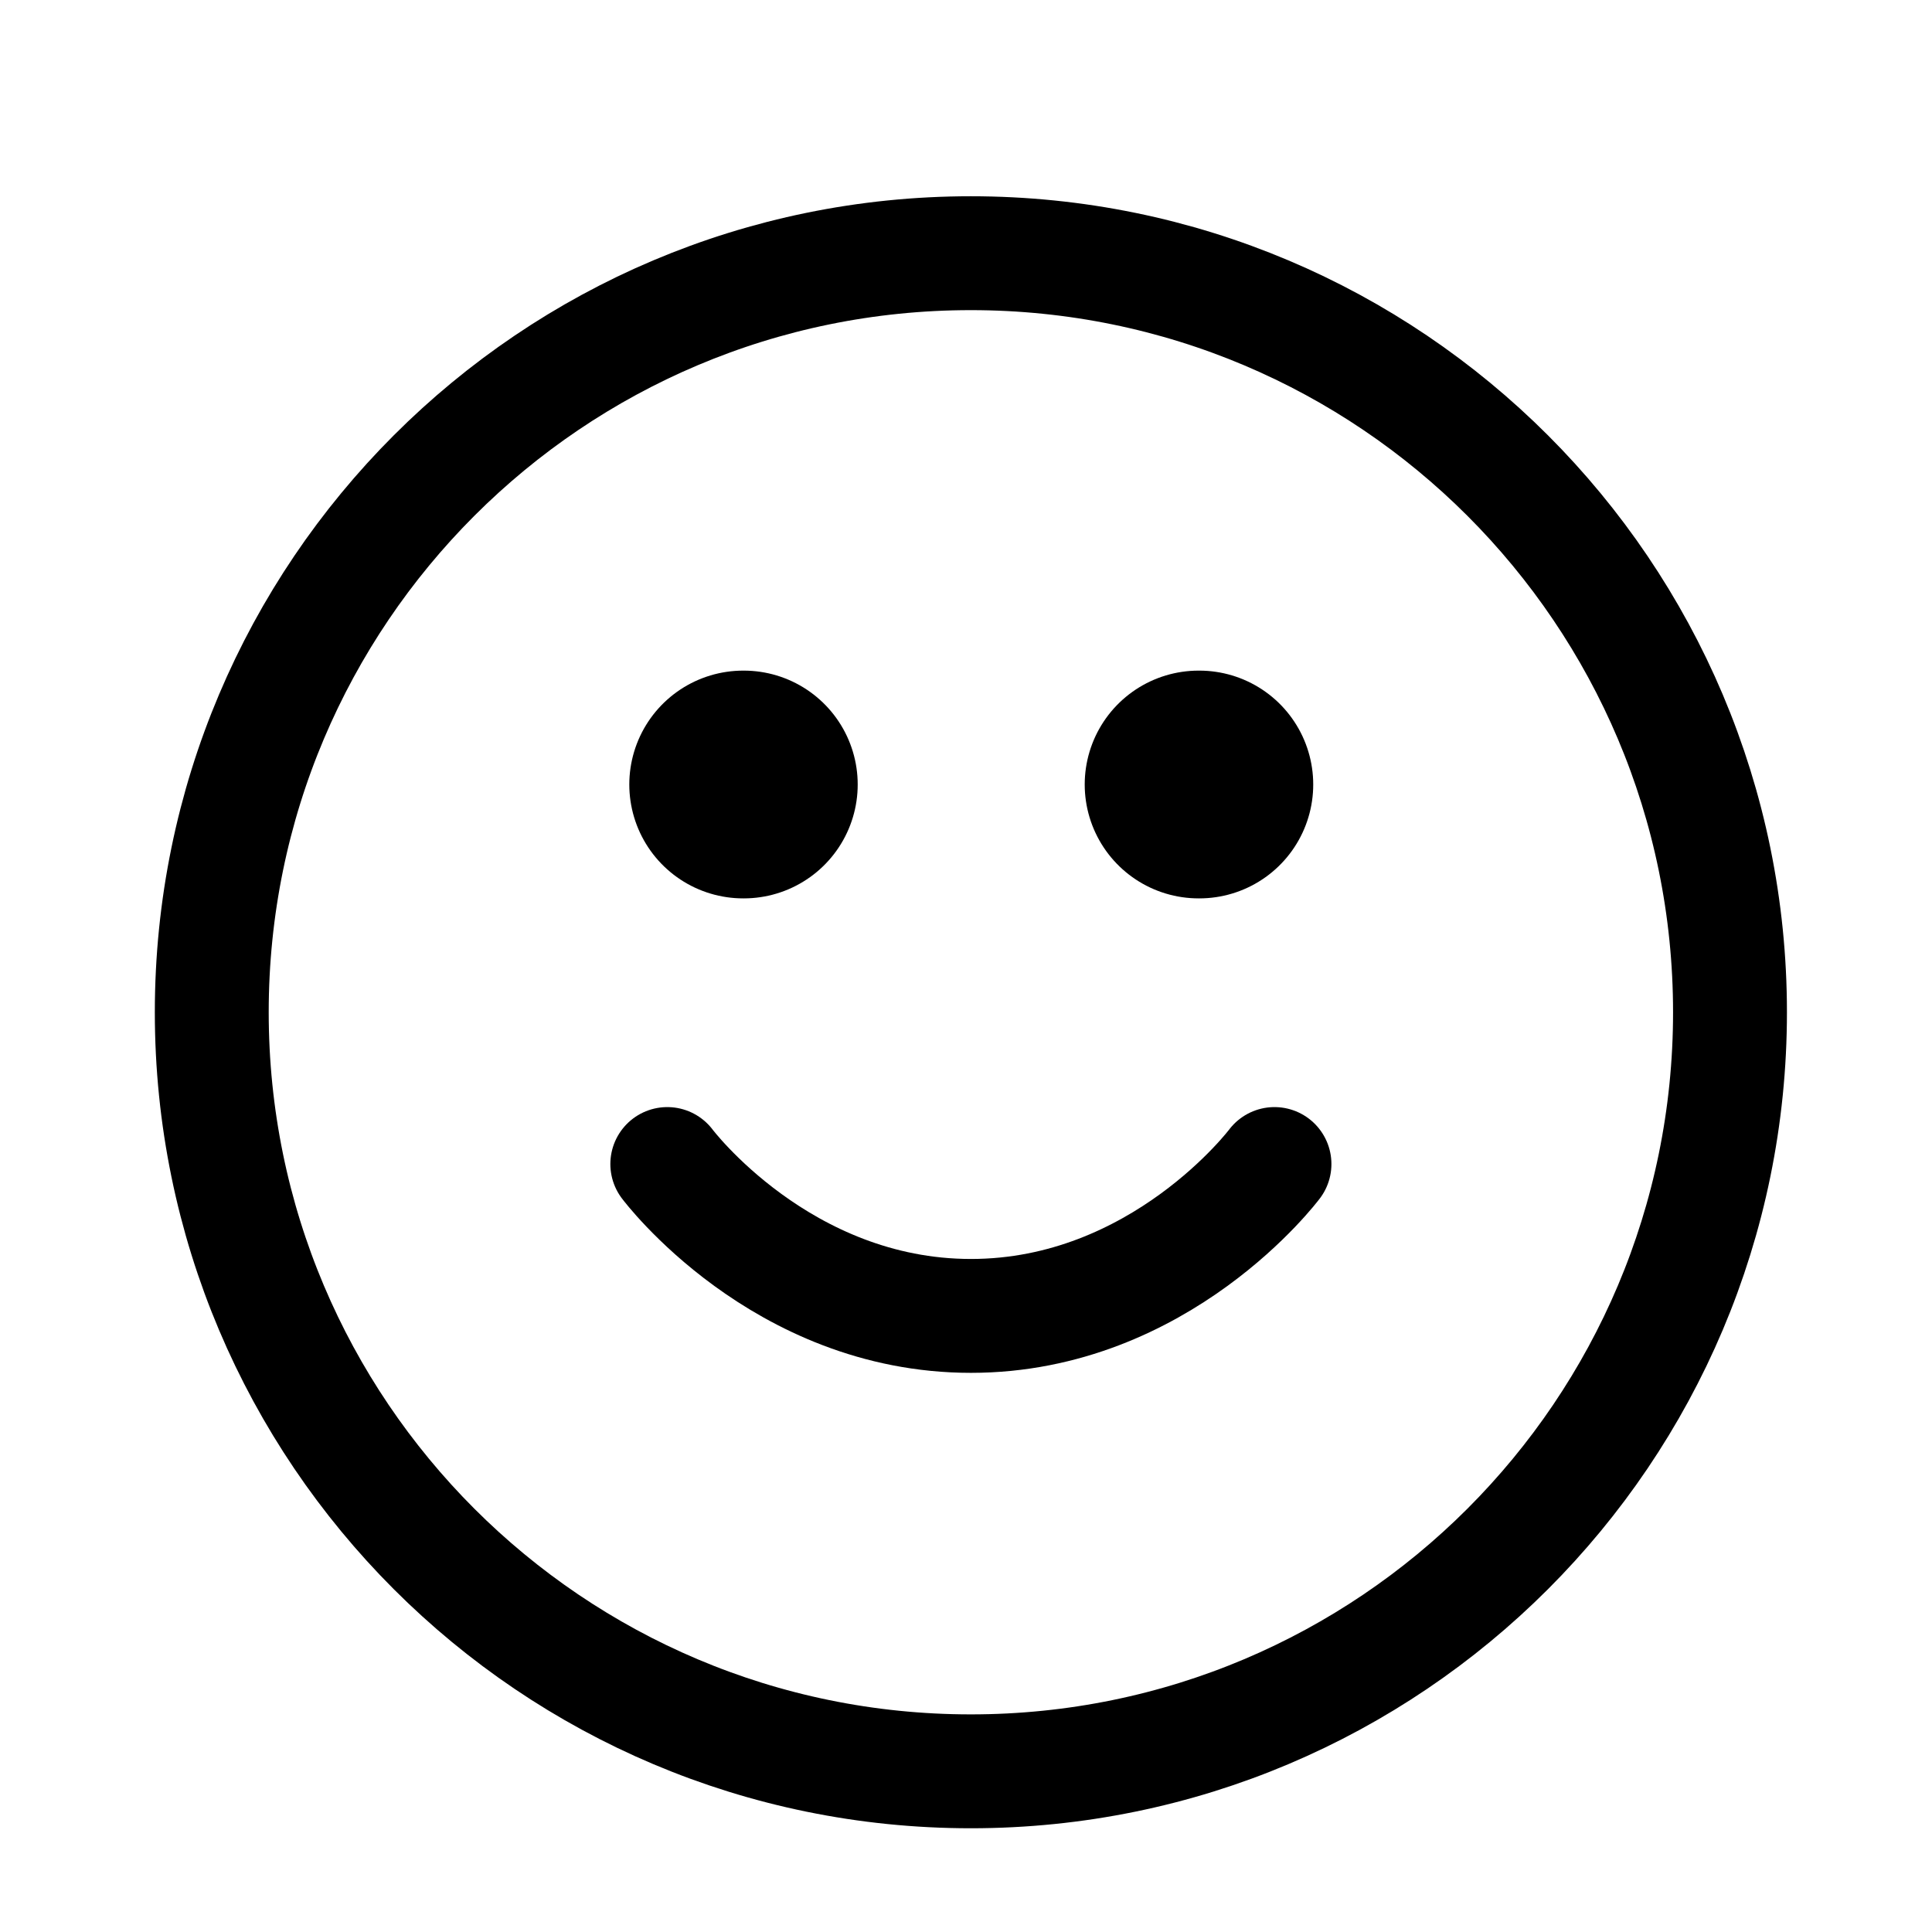 <svg xmlns="http://www.w3.org/2000/svg" width="18" height="18" fill="none" viewBox="0 0 18 18"><g clip-path="url(#clip0_302_742)"><path stroke="#000" stroke-linecap="round" stroke-linejoin="round" stroke-width="1.061" d="M9.045 16.503C12.951 16.503 16.118 13.337 16.118 9.431C16.118 5.525 12.951 2.359 9.045 2.359C5.14 2.359 1.973 5.525 1.973 9.431C1.973 13.337 5.14 16.503 9.045 16.503Z"/><path stroke="#000" stroke-linecap="round" stroke-linejoin="round" stroke-width="1.061" d="M6.217 10.845C6.217 10.845 7.277 12.26 9.046 12.26C10.814 12.26 11.874 10.845 11.874 10.845"/><path stroke="#000" stroke-linecap="round" stroke-linejoin="round" stroke-width="2.122" d="M6.924 7.309H6.93"/><path stroke="#000" stroke-linecap="round" stroke-linejoin="round" stroke-width="2.122" d="M11.167 7.309H11.174"/></g><defs><clipPath id="clip0_302_742"><rect width="16.974" height="16.974" fill="#fff" transform="translate(0.559 0.944)"/></clipPath></defs></svg>